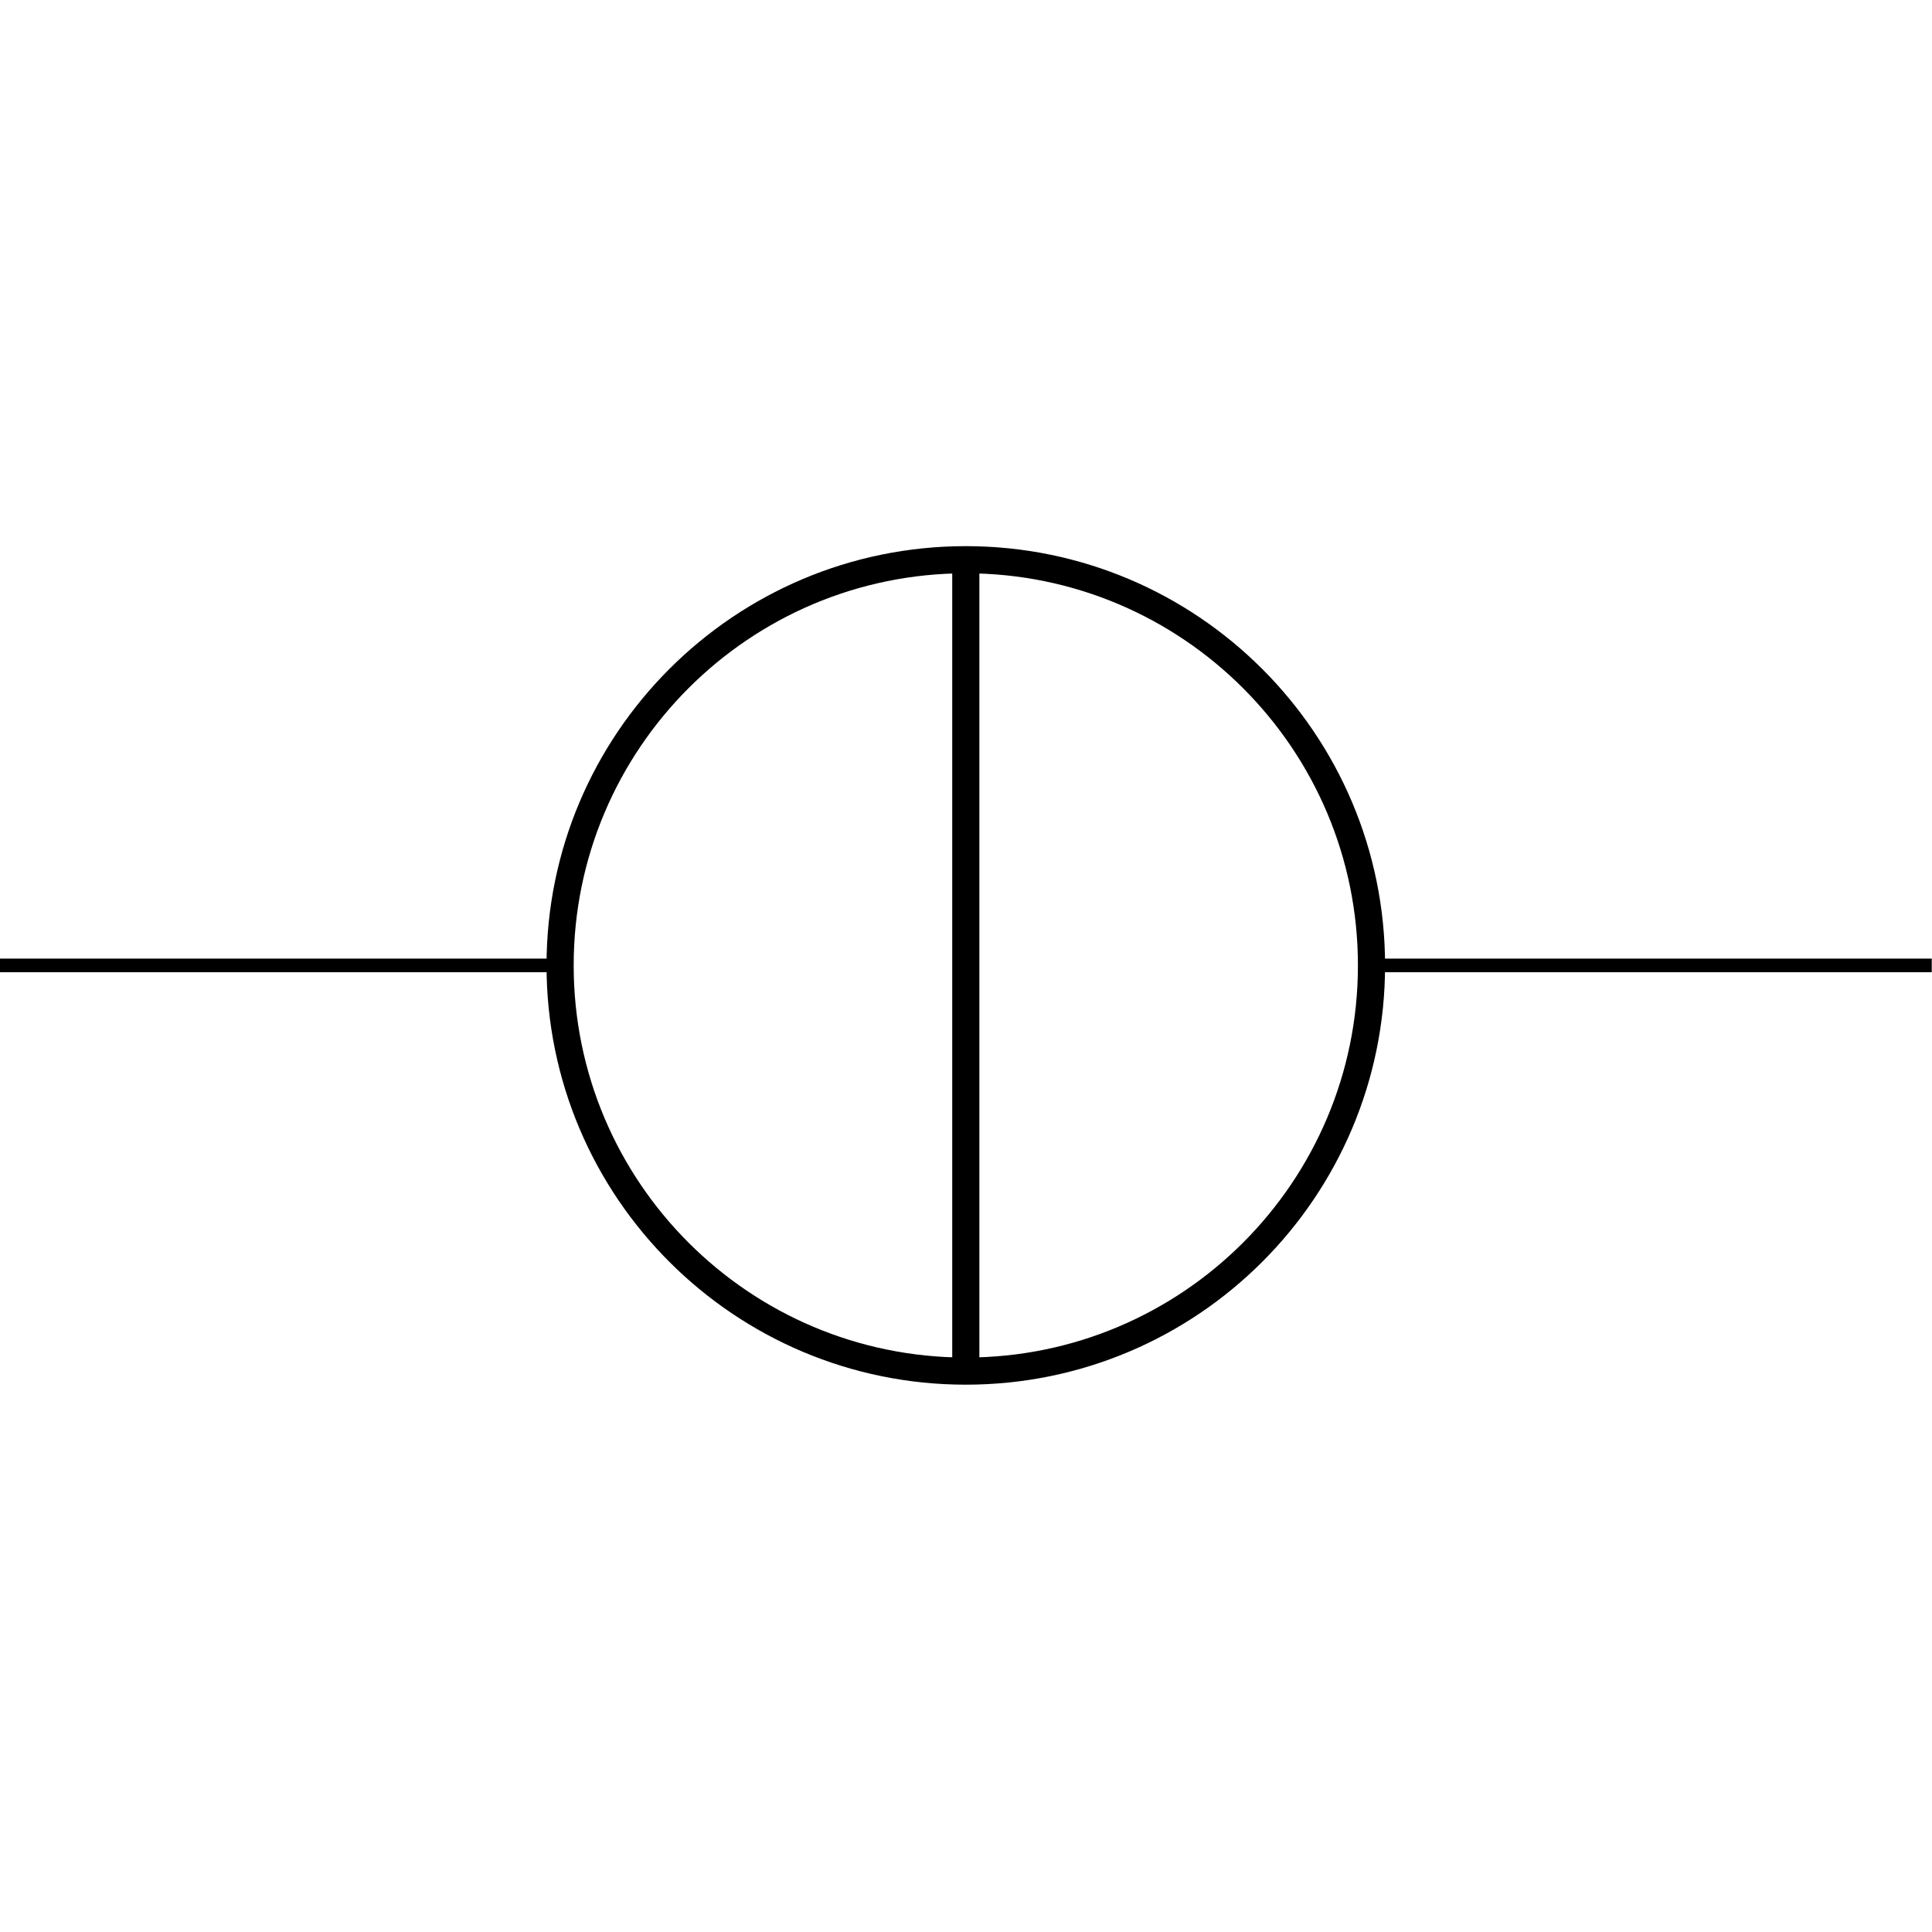 <svg xmlns:rdf="http://www.w3.org/1999/02/22-rdf-syntax-ns#" xmlns="http://www.w3.org/2000/svg" height="300" width="300" version="1.1" xmlns:cc="http://creativecommons.org/ns#" xmlns:dc="http://purl.org/dc/elements/1.1/" viewBox="0 0 300 300">
 <title>CircuiTikZ</title>
 <g transform="translate(0 -752.36)">
  <g transform="matrix(14.999 0 0 14.999 -983.88 -910.51)">
   <path style="stroke:#000;stroke-miterlimit:10;stroke-width:.141;fill:none" d="m65.595 120.86h0.07m-0.07 0h5.8m8.4 0h5.8m-0.07 0h0.07"/>
   <path style="stroke:#000;stroke-miterlimit:10;stroke-width:.281;fill:none" d="m75.595 116.66c-2.319 0-4.2 1.881-4.2 4.2 0 2.319 1.881 4.2 4.2 4.2 2.319 0 4.2-1.881 4.2-4.2 0-2.319-1.881-4.2-4.2-4.2zv8.4"/>
  </g>
 </g>
</svg>
